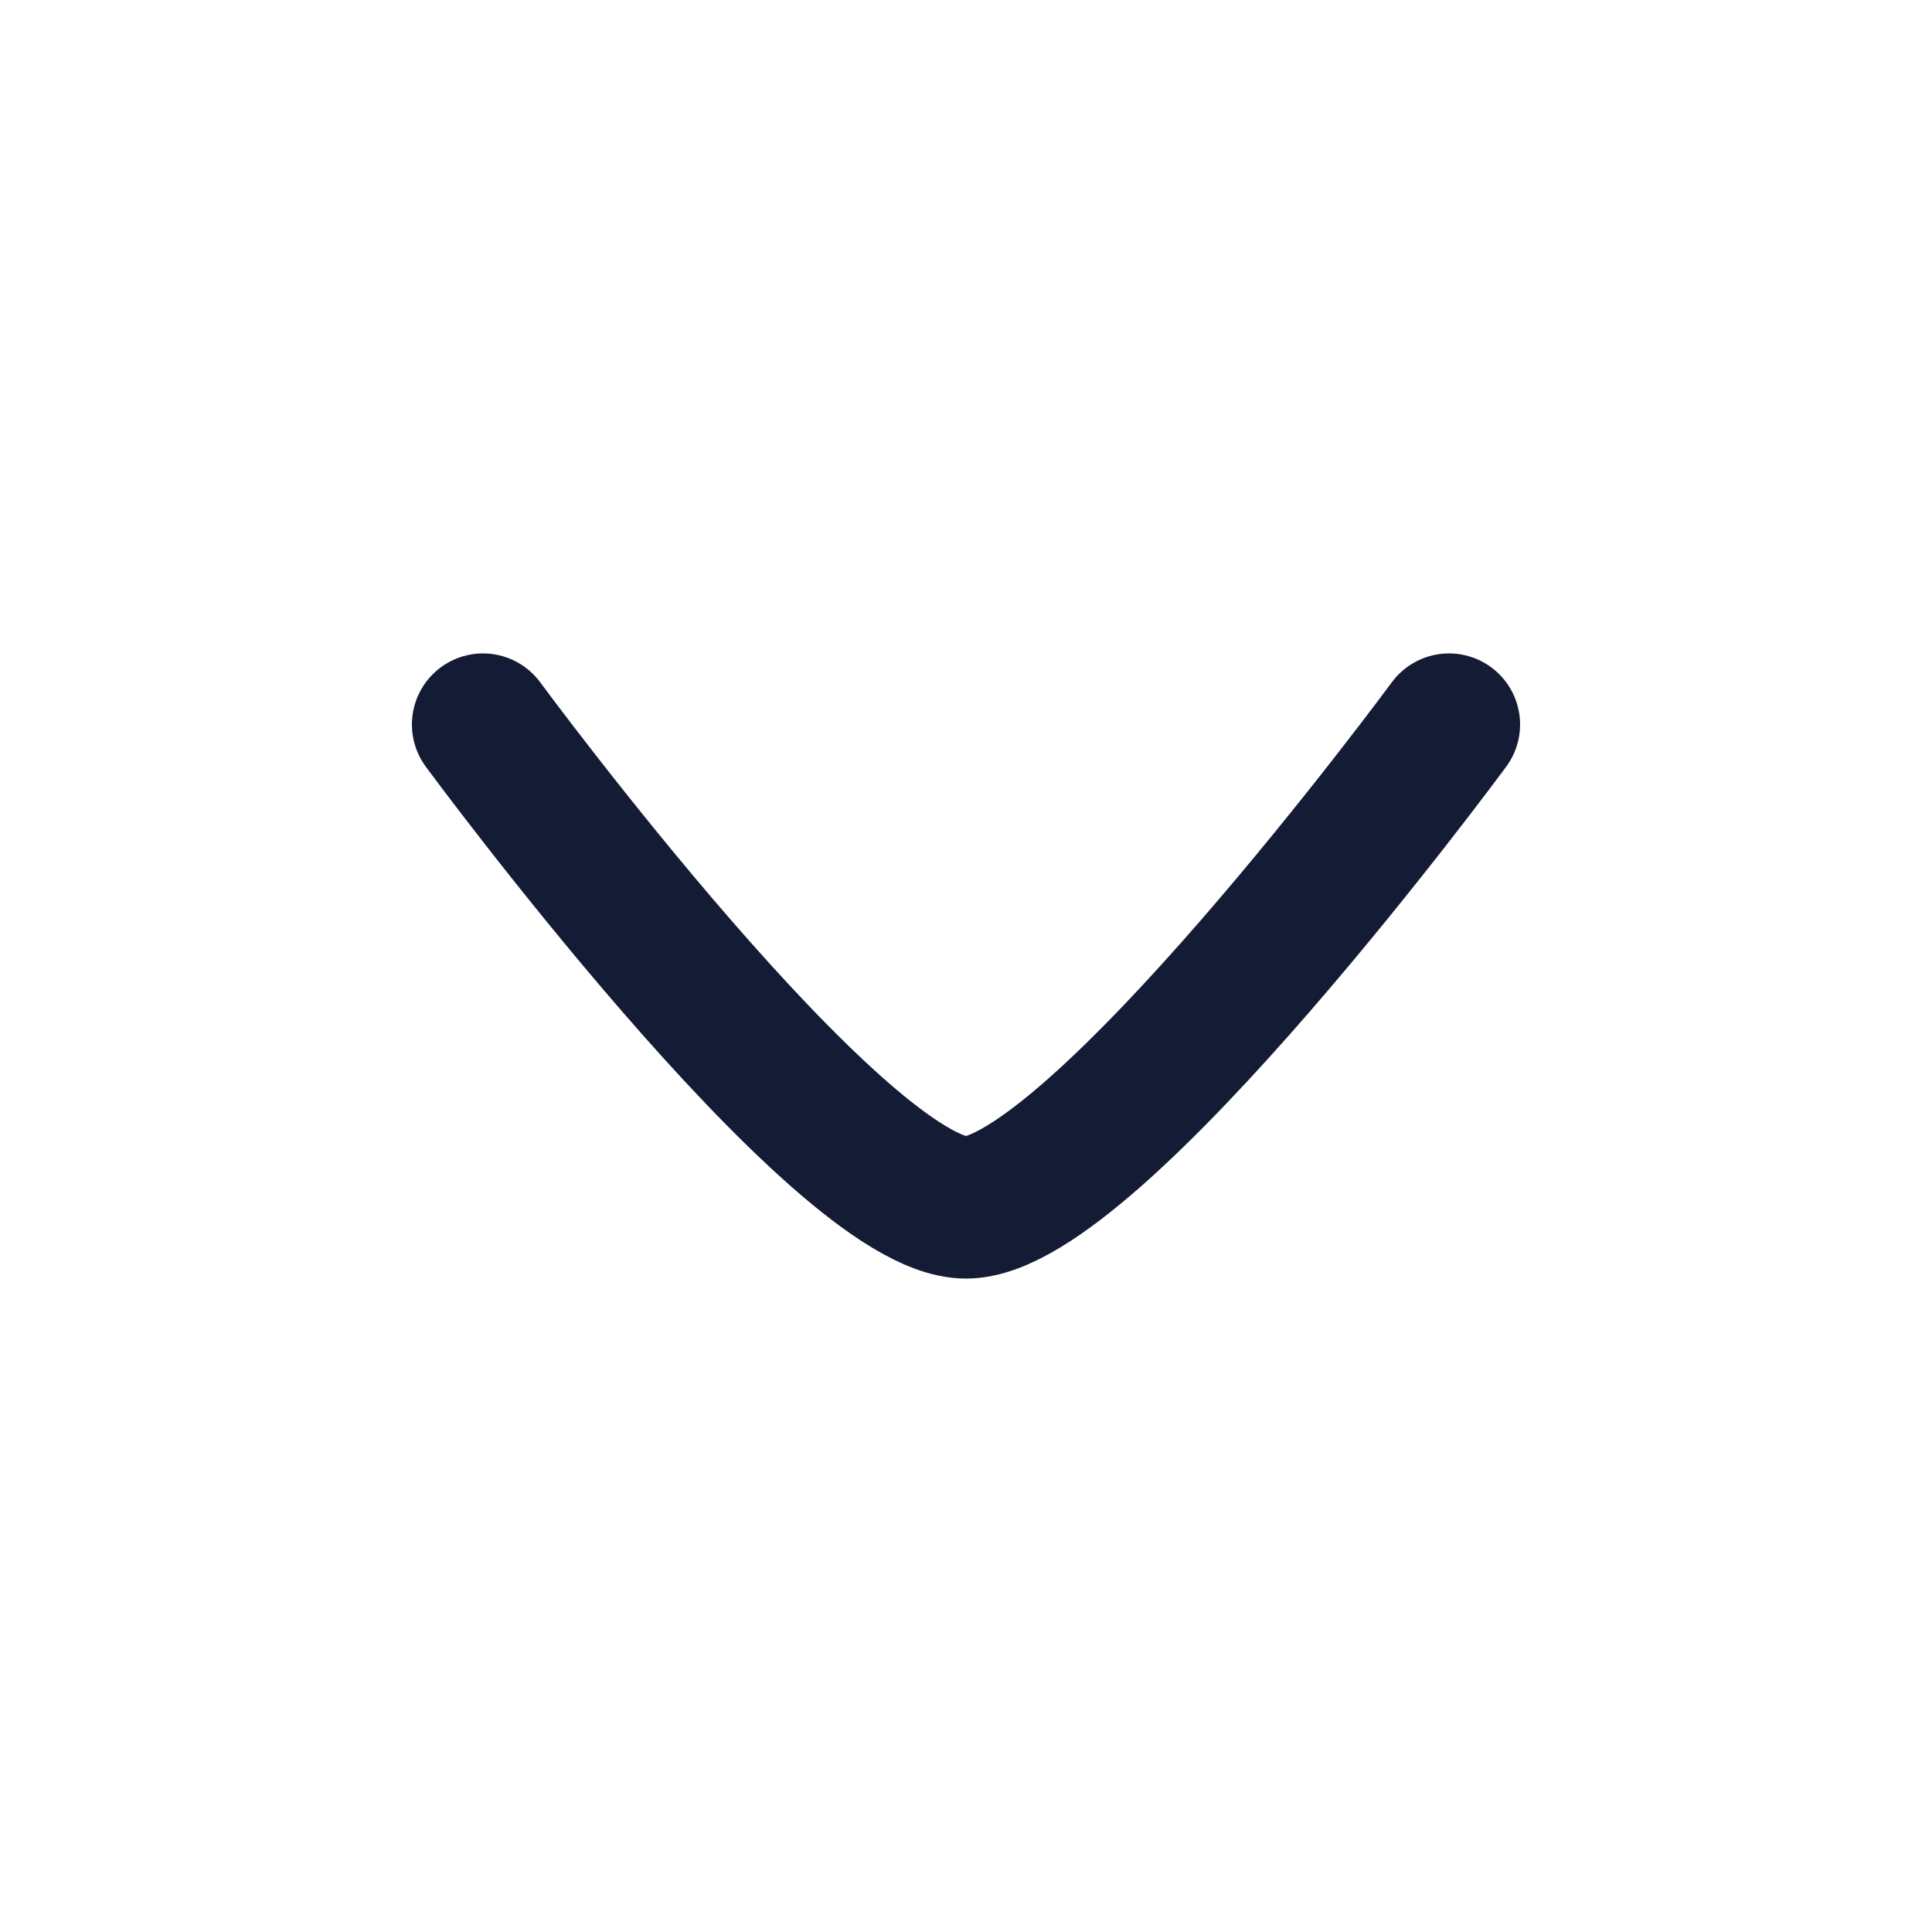 <svg width="31" height="31" viewBox="0 0 31 31" fill="none" xmlns="http://www.w3.org/2000/svg">
<path d="M23.25 11.625C23.25 11.625 17.542 19.375 15.5 19.375C13.458 19.375 7.75 11.625 7.75 11.625" stroke="#141B34" stroke-width="2.281" stroke-linecap="round" stroke-linejoin="round"/>
</svg>
